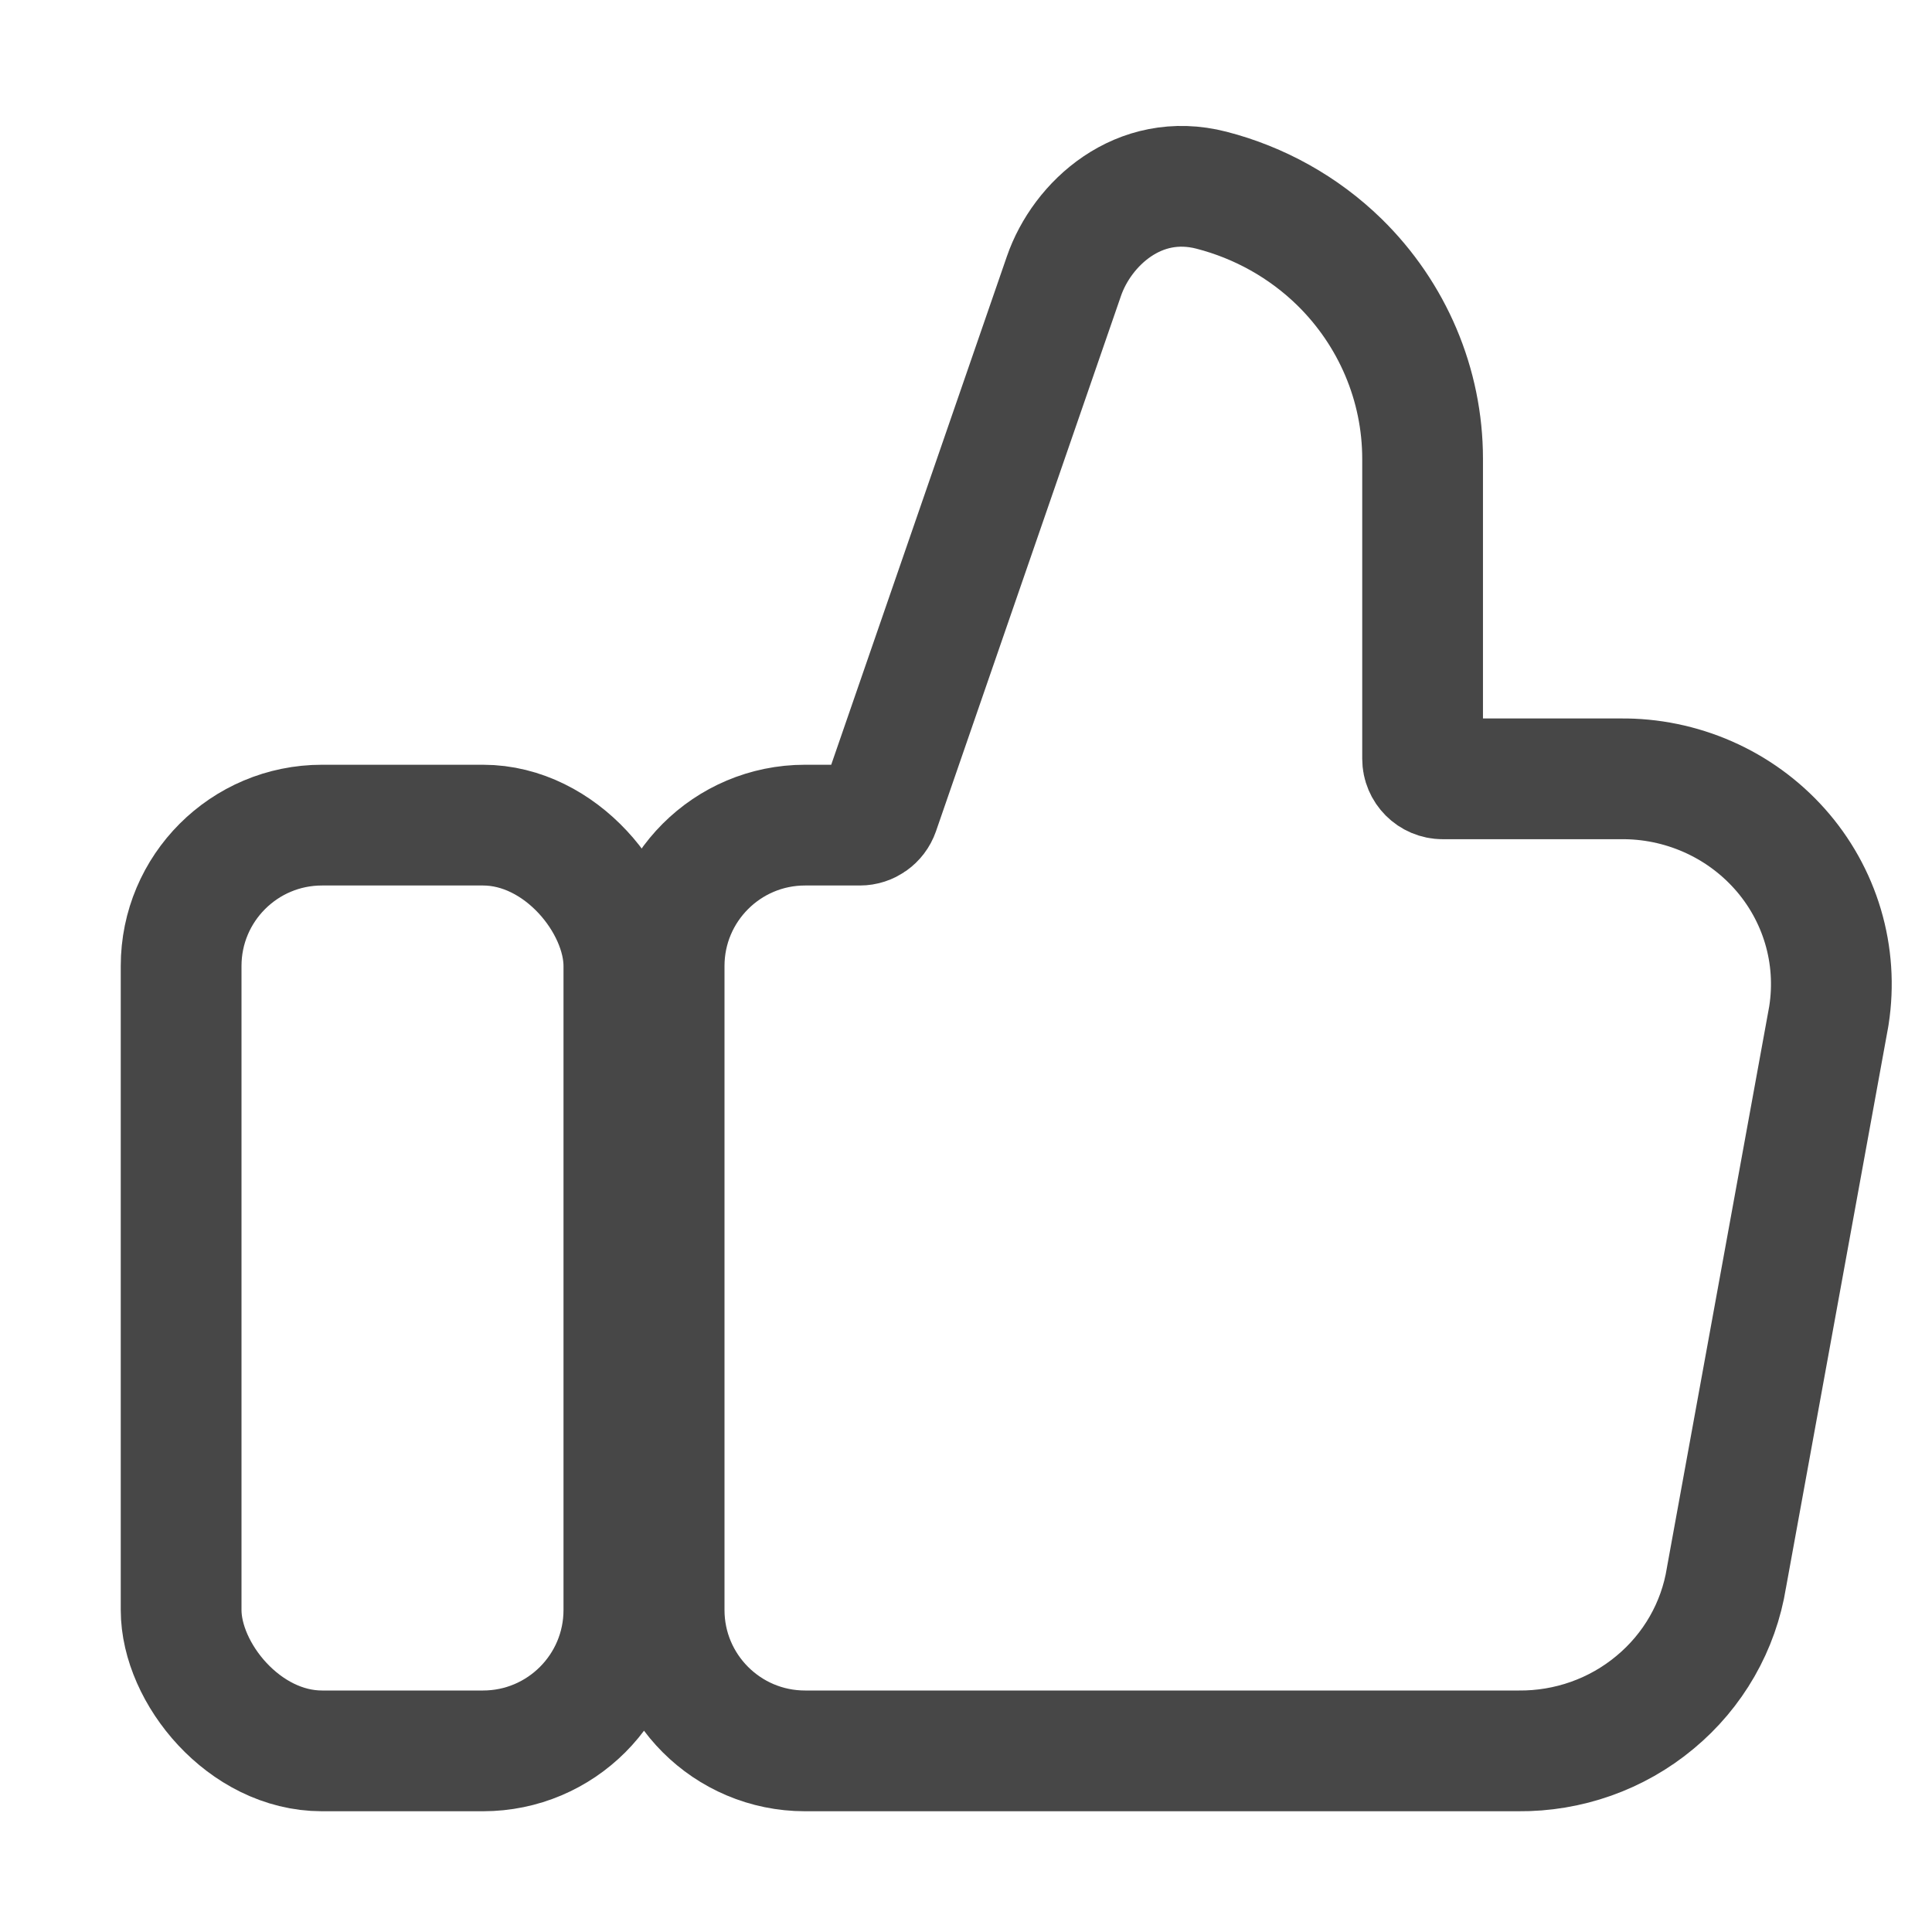 <svg width="24" height="24" viewBox="0 0 24 24" fill="none" xmlns="http://www.w3.org/2000/svg">
<path d="M22.717 12.629L22.72 12.61C22.777 12.242 22.752 11.866 22.646 11.509C22.54 11.152 22.356 10.823 22.108 10.545C21.86 10.267 21.555 10.046 21.213 9.896C20.873 9.747 20.504 9.671 20.133 9.675H17.922C17.784 9.675 17.672 9.563 17.672 9.425V5.7C17.672 4.779 17.297 3.9 16.637 3.254C16.192 2.82 15.643 2.516 15.05 2.363C14.147 2.13 13.442 2.777 13.217 3.429L10.918 10.082C10.883 10.182 10.788 10.25 10.682 10.25H10C9.034 10.25 8.25 11.034 8.25 12V20C8.25 20.966 9.034 21.75 10 21.75H18.861C19.48 21.756 20.083 21.544 20.558 21.148C21.033 20.755 21.35 20.204 21.447 19.596L22.717 12.629Z" stroke="#474747" stroke-width="1.5" stroke-linecap="round" stroke-linejoin="round"/>
<rect x="2.25" y="10.25" width="5.5" height="11.5" rx="1.75" stroke="#474747" stroke-width="1.5"/>
</svg>
